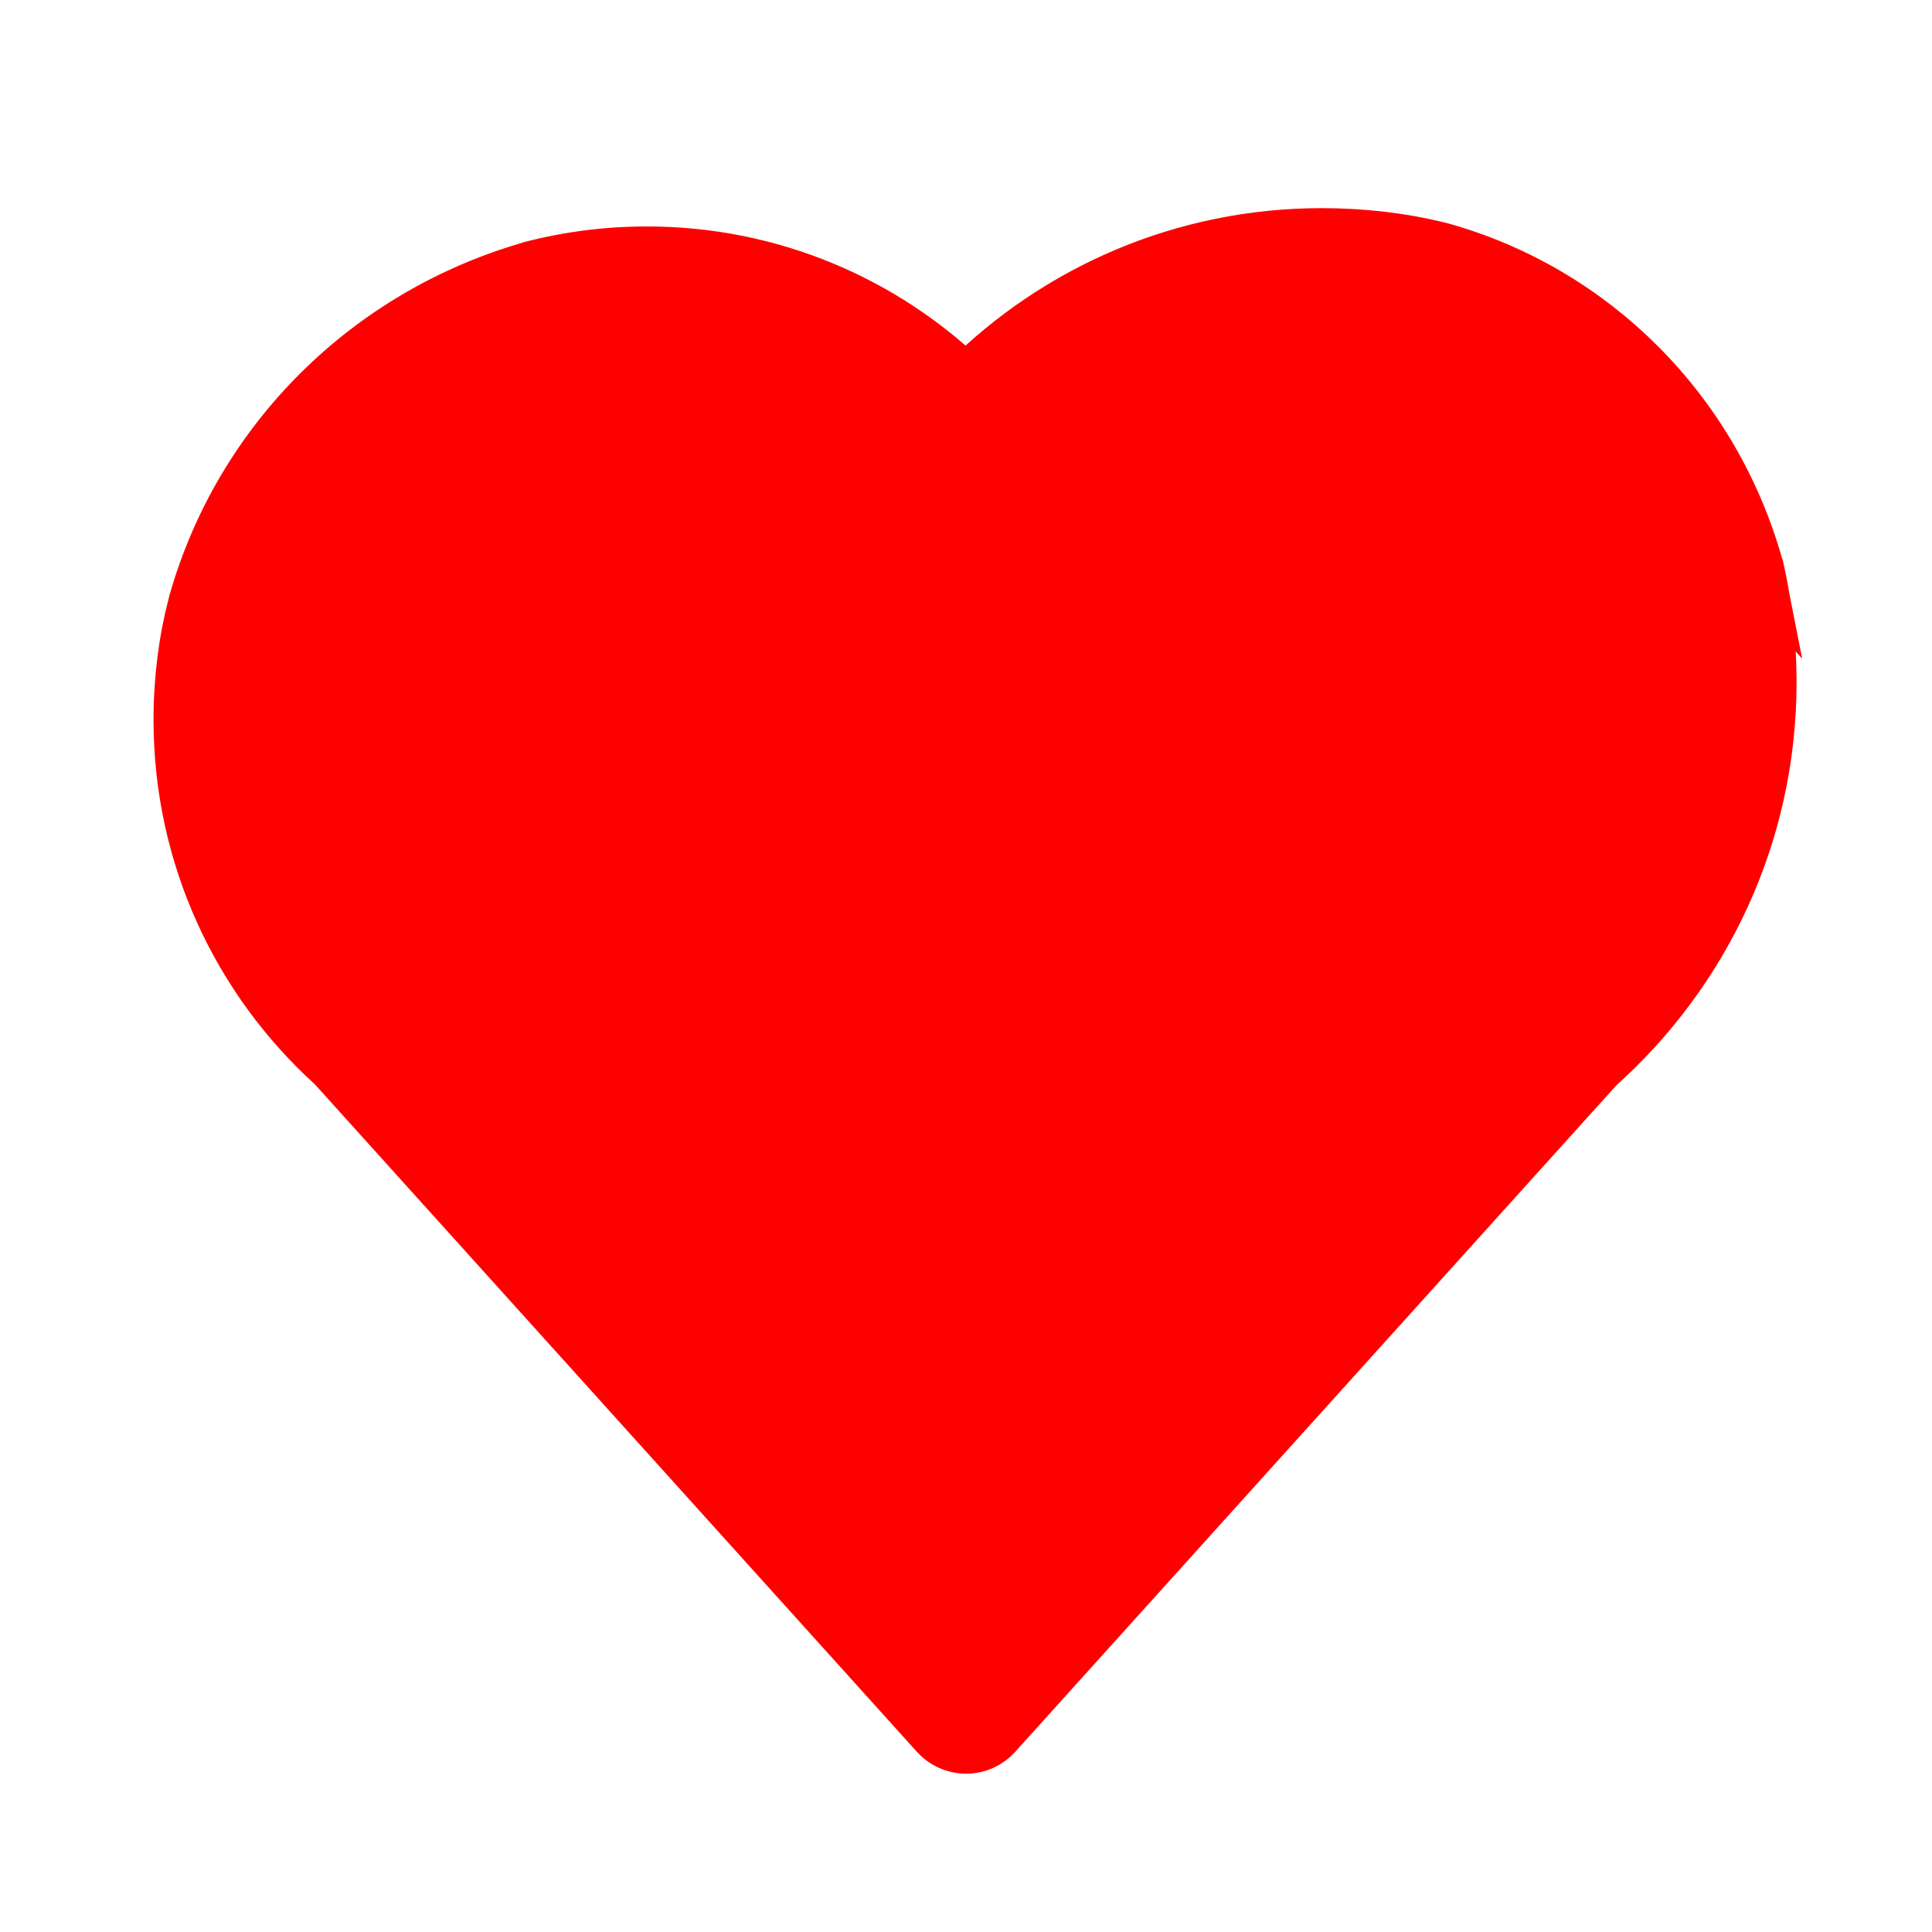 <!DOCTYPE svg PUBLIC "-//W3C//DTD SVG 1.1//EN" "http://www.w3.org/Graphics/SVG/1.1/DTD/svg11.dtd">
<!-- Uploaded to: SVG Repo, www.svgrepo.com, Transformed by: SVG Repo Mixer Tools -->
<svg fill="#ff0000" width="64px" height="64px" viewBox="-2.24 -2.24 36.48 36.48" version="1.1" xmlns="http://www.w3.org/2000/svg" stroke="#ff0000">
<g id="SVGRepo_bgCarrier" stroke-width="0"/>
<g id="SVGRepo_tracerCarrier" stroke-linecap="round" stroke-linejoin="round"/>
<g id="SVGRepo_iconCarrier"> <title>heart-filled</title> <path d="M30.943 8.494c-0.816-2.957-3.098-5.239-5.994-6.040l-0.060-0.014c-0.651-0.159-1.399-0.25-2.169-0.25-2.624 0-5 1.062-6.722 2.779l0-0c-1.558-1.505-3.682-2.433-6.023-2.433-0.77 0-1.516 0.1-2.226 0.288l0.060-0.014c-3.104 0.882-5.499 3.277-6.365 6.317l-0.016 0.065c-0.171 0.648-0.269 1.393-0.269 2.16 0 2.588 1.117 4.915 2.896 6.525l0.008 0.007 11.381 12.619c0.138 0.153 0.336 0.248 0.557 0.248s0.419-0.095 0.556-0.247l0.001-0.001 11.369-12.605c2.002-1.789 3.256-4.379 3.256-7.261 0-0.759-0.087-1.498-0.252-2.208l0.013 0.066z"/> </g>
</svg>